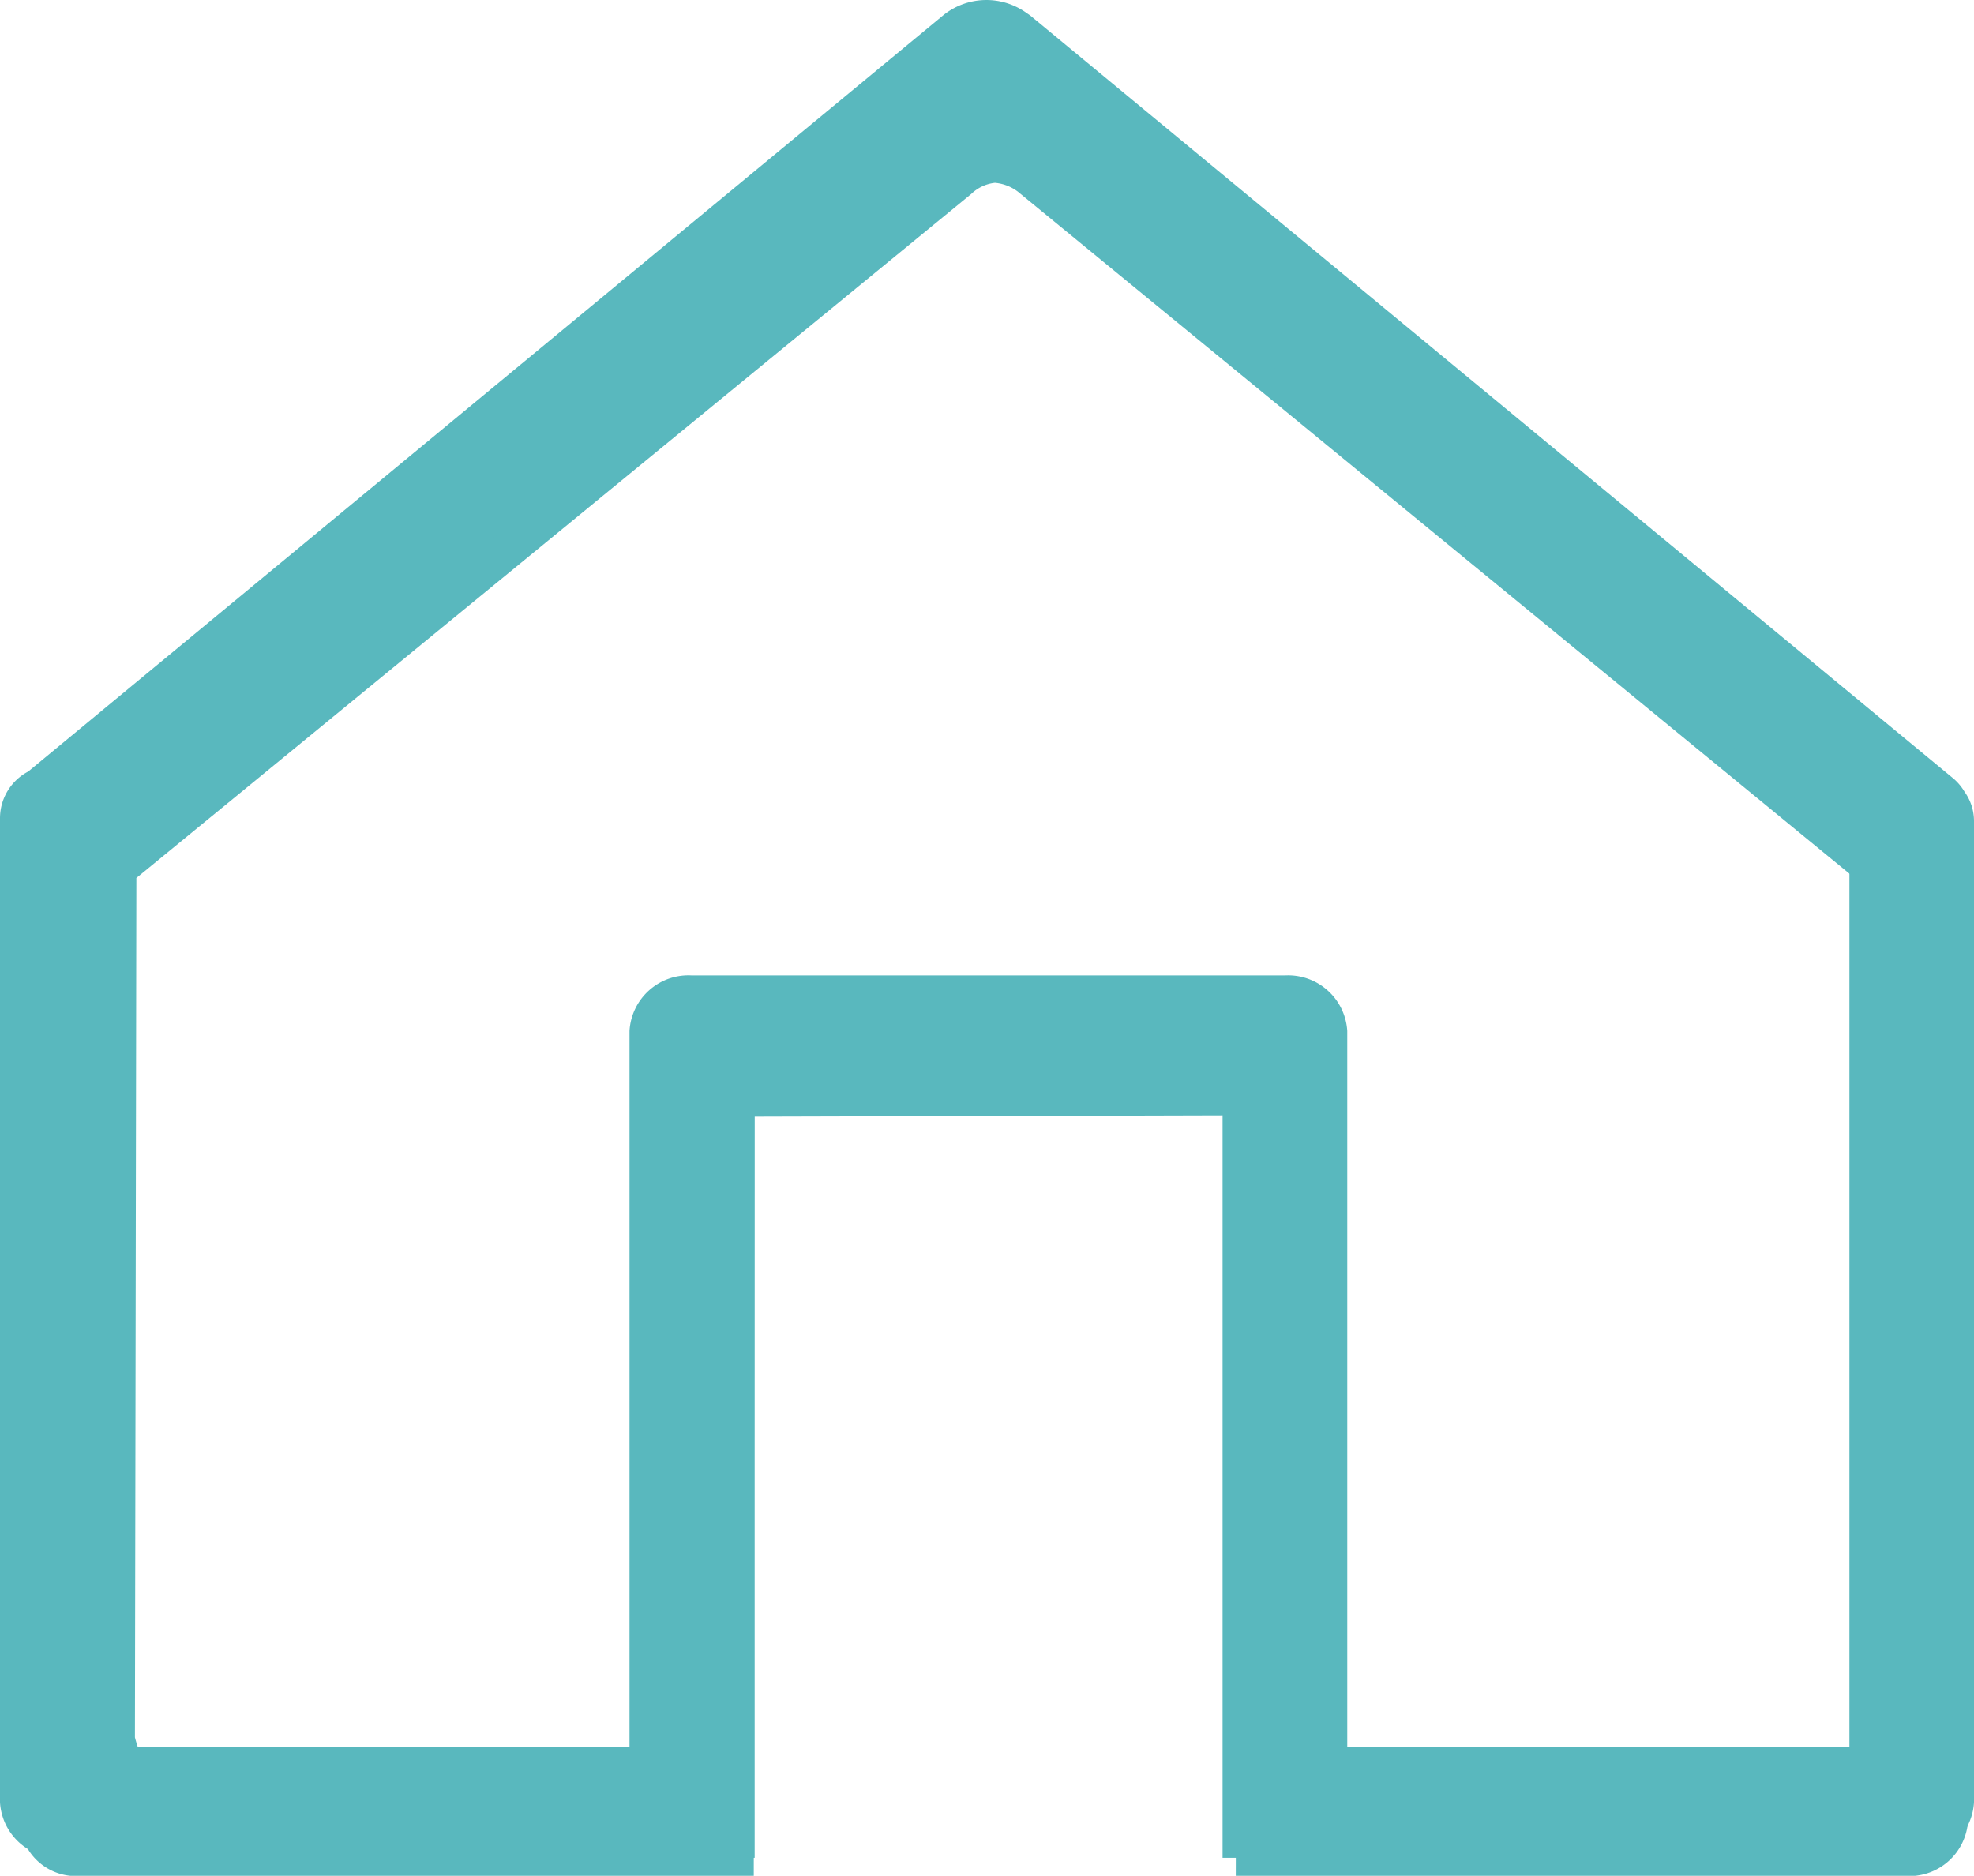 <svg xmlns="http://www.w3.org/2000/svg" width="17.761" height="16.878" viewBox="0 0 17.761 16.878">
  <g id="home" transform="translate(-13.851 -79.043)">
    <path id="Path_653" data-name="Path 653" d="M160.361,214.419l8.362-6.774a.719.719,0,0,1,.262-.152c.083,0,.218.1.267.14l8.336,6.8a.773.773,0,0,1,.14.377v8.652a.529.529,0,0,1-.571.492H171.14l.01-6.843-4.342.012-.005,6.831h-6.059a.505.505,0,0,1-.545-.492V214.81A.871.871,0,0,1,160.361,214.419Zm.887.556-.013,7.732c.075.292.226.448.506.448h4.217s.01-5.949.008-6.234-.047-.669.628-.669c.986,0,4.313.014,4.671.012.63,0,.664.354.669.671s.016,6.217.016,6.217l4.243-.023a.474.474,0,0,0,.506-.428l.013-7.723-7.508-6.158a.4.4,0,0,0-.231-.1.363.363,0,0,0-.213.1Z" transform="translate(-146.17 -128.032)" fill="#59b8be"/>
    <path id="Path_656" data-name="Path 656" d="M158.354,196.226l8.237-6.808a.618.618,0,0,1,.75-.014.414.414,0,0,1,.052.039l8.273,6.838a.473.473,0,0,1,.109.126.453.453,0,0,1,.086.264V205.5a.531.531,0,0,1-.56.5.252.252,0,0,1-.041,0l-.041,0H169.1v-6.941H164.89V206h-6.23a.531.531,0,0,1-.56-.5v-8.856A.475.475,0,0,1,158.354,196.226Zm.864,8.778h4.546v-6.443a.531.531,0,0,1,.563-.5h5.332a.533.533,0,0,1,.563.5V205h4.518v-8.13l-7.762-6.415-7.76,6.413Z" transform="translate(-144.249 -110.241)" fill="#59b8be"/>
  </g>
</svg>
